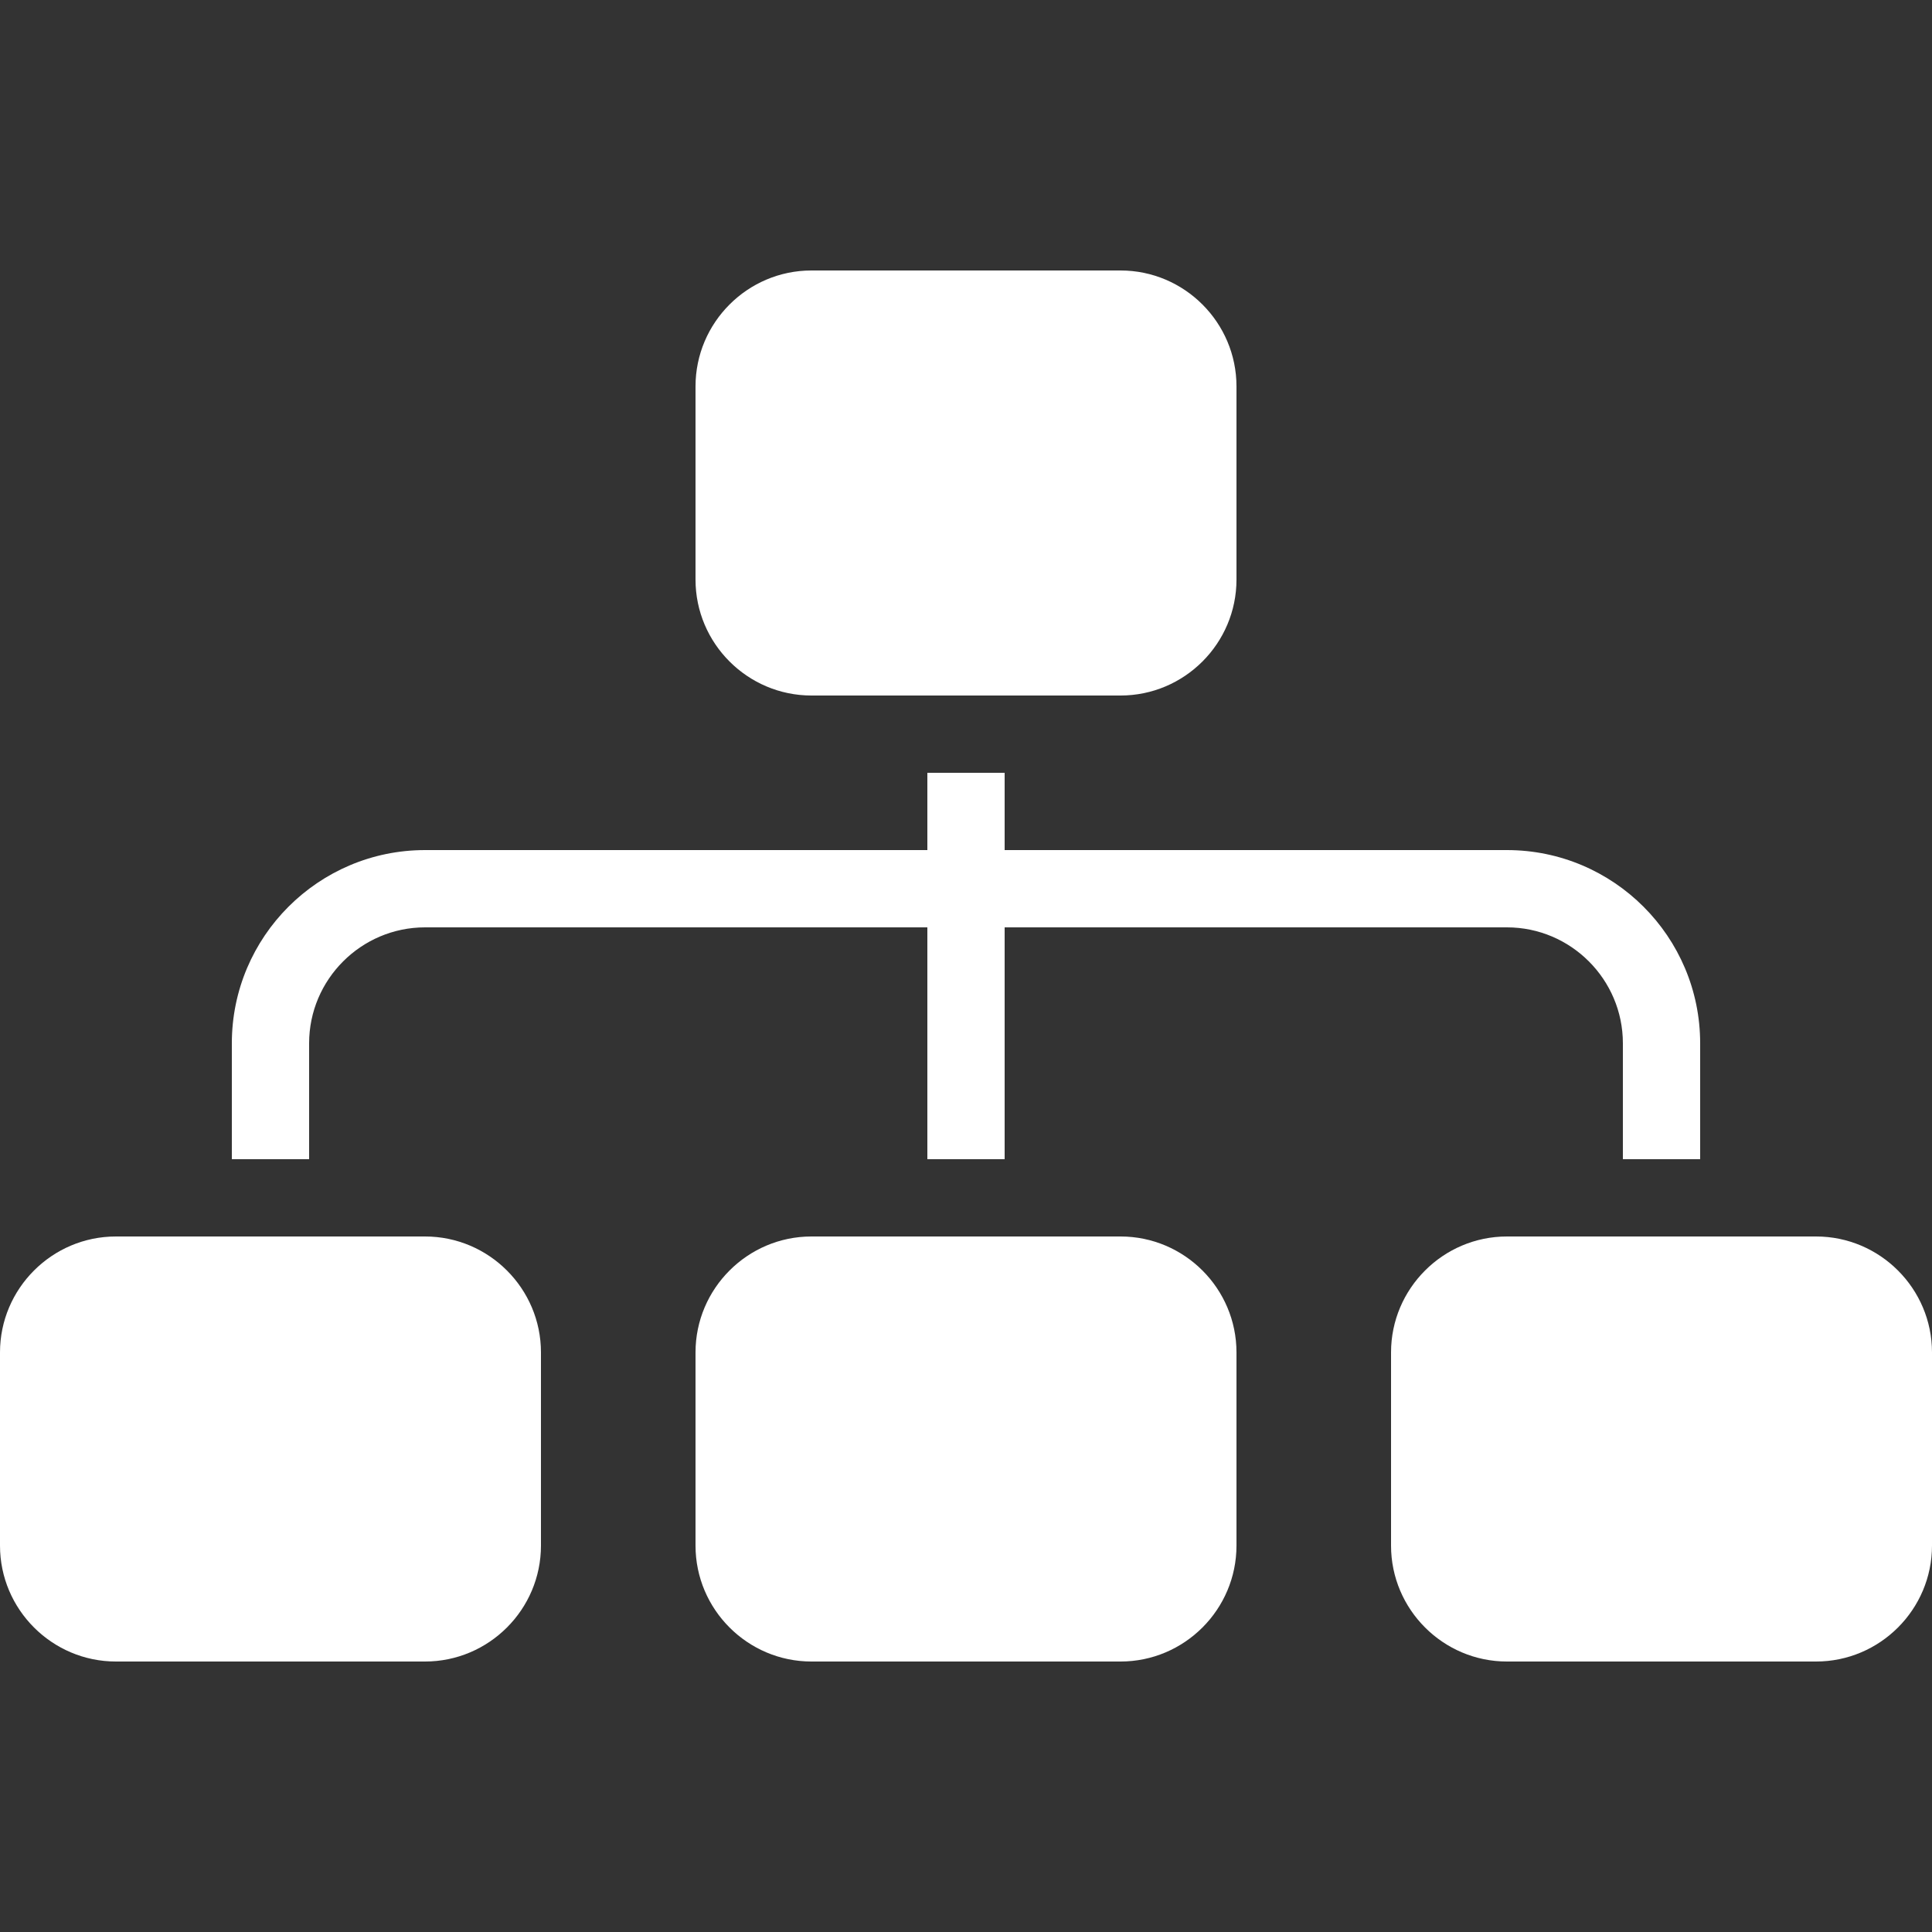 <svg xmlns="http://www.w3.org/2000/svg"  viewBox="0 0 50 50" width="50px" height="50px" fill='#fff'><rect x="0" y="0" width="50" height="50" fill="#333333" stroke="none"/><path d="M 21 7 C 19.348 7 18 8.348 18 10 L 18 15 C 18 16.652 19.348 18 21 18 L 29 18 C 30.652 18 32 16.652 32 15 L 32 10 C 32 8.348 30.652 7 29 7 Z M 24 20 L 24 22 L 11 22 C 8.242 22 6 24.242 6 27 L 6 30 L 8 30 L 8 27 C 8 25.348 9.348 24 11 24 L 24 24 L 24 30 L 26 30 L 26 24 L 39 24 C 40.652 24 42 25.348 42 27 L 42 30 L 44 30 L 44 27 C 44 24.242 41.758 22 39 22 L 26 22 L 26 20 Z M 3 32 C 1.348 32 0 33.348 0 35 L 0 40 C 0 41.652 1.348 43 3 43 L 11 43 C 12.652 43 14 41.652 14 40 L 14 35 C 14 33.348 12.652 32 11 32 Z M 21 32 C 19.348 32 18 33.348 18 35 L 18 40 C 18 41.652 19.348 43 21 43 L 29 43 C 30.652 43 32 41.652 32 40 L 32 35 C 32 33.348 30.652 32 29 32 Z M 39 32 C 37.348 32 36 33.348 36 35 L 36 40 C 36 41.652 37.348 43 39 43 L 47 43 C 48.652 43 50 41.652 50 40 L 50 35 C 50 33.348 48.652 32 47 32 Z"/></svg>